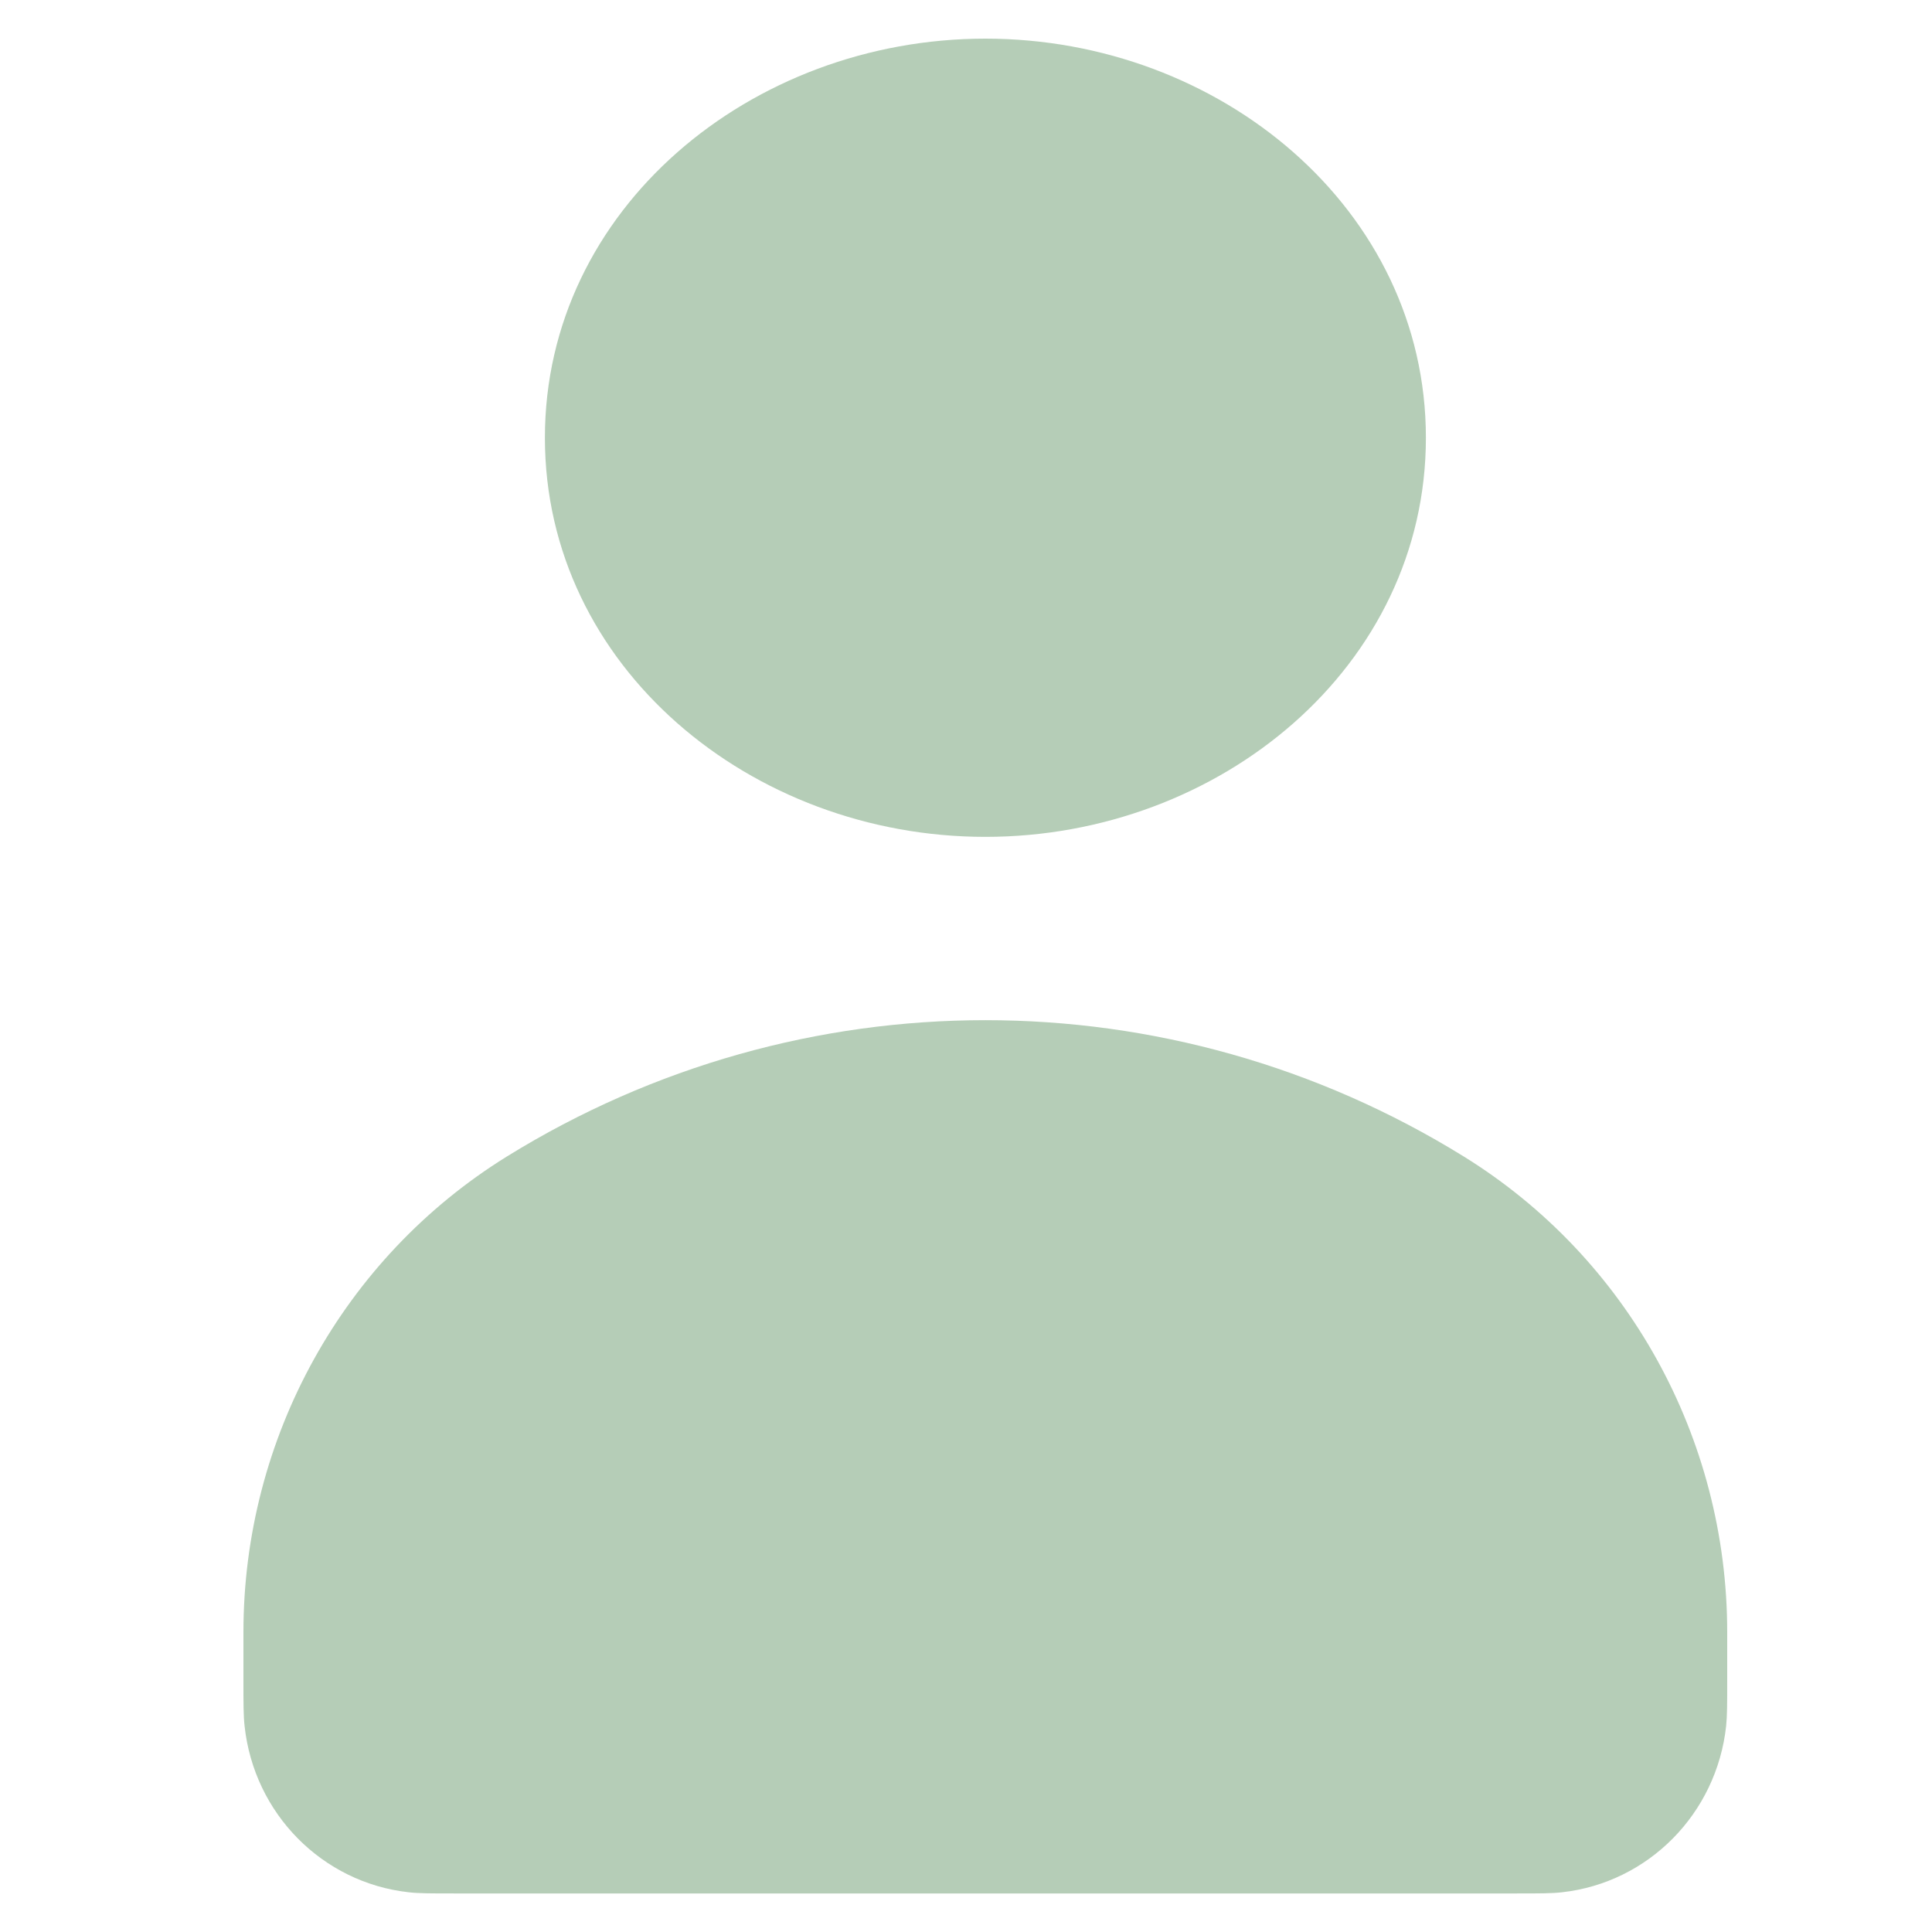 <svg width="25" height="25" viewBox="0 0 25 25" fill="none" xmlns="http://www.w3.org/2000/svg">
<path d="M7.051 5.665C7.051 2.702 9.719 0.5 12.751 0.5C15.782 0.5 18.451 2.702 18.451 5.665C18.451 8.627 15.782 10.829 12.751 10.829C9.719 10.829 7.051 8.627 7.051 5.665Z" fill="#B5CDB7"/>
<path d="M5.289 24.486C5.419 24.501 5.574 24.501 5.884 24.501H19.617C19.927 24.501 20.082 24.501 20.212 24.486C21.33 24.362 22.213 23.468 22.336 22.335C22.35 22.203 22.35 22.047 22.35 21.733V21.12C22.35 18.607 21.059 16.276 18.941 14.965C15.141 12.613 10.36 12.613 6.559 14.965C4.442 16.276 3.15 18.607 3.15 21.12V21.733C3.15 22.047 3.15 22.203 3.165 22.335C3.287 23.468 4.17 24.362 5.289 24.486Z" fill="#B5CDB7"/>
</svg>
